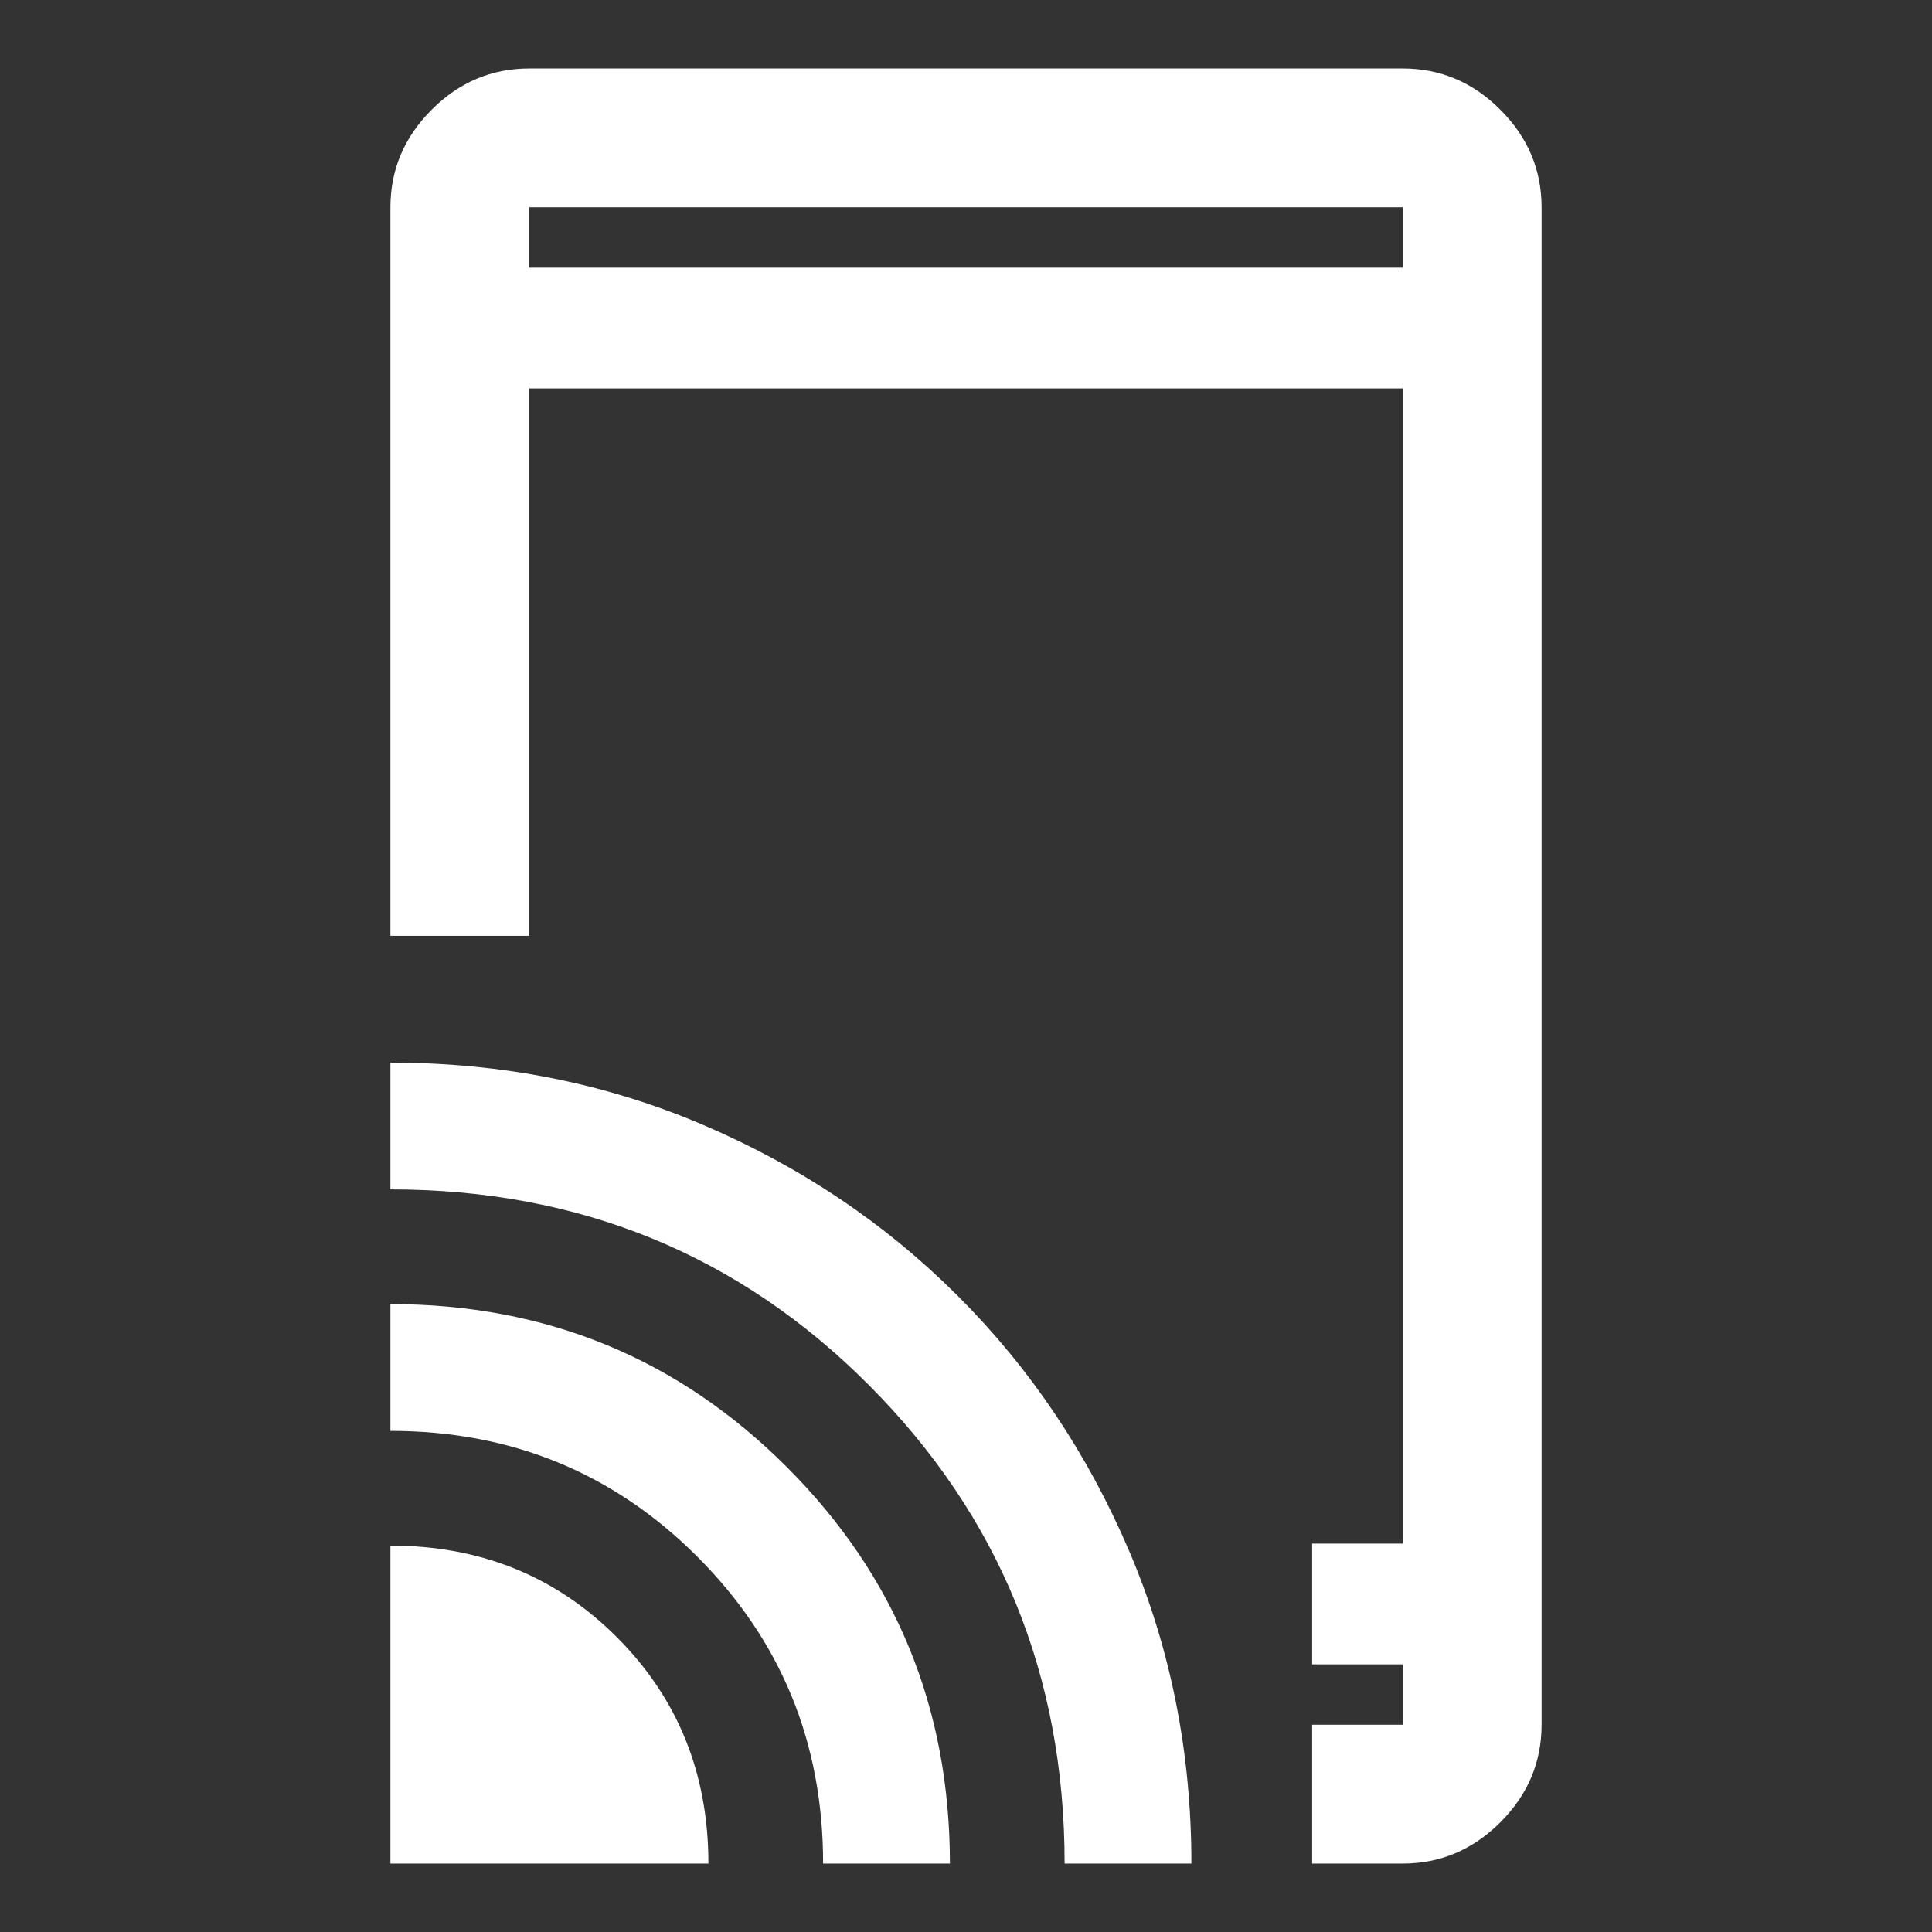 <svg xmlns="http://www.w3.org/2000/svg" height="48" width="48"><rect width="100%" height="100%" fill="#333333" stroke="none"/><path fill="#FFFFFF" d="M9.7 23.25V5.15Q9.7 3.75 10.725 2.725Q11.75 1.7 13.15 1.7H34.85Q36.25 1.7 37.275 2.725Q38.3 3.75 38.3 5.15V42.85Q38.3 44.25 37.275 45.275Q36.25 46.3 34.85 46.3H32.6V42.85H34.85Q34.85 42.85 34.85 42.85Q34.85 42.85 34.85 42.85V41.35H32.6V38.35H34.85V9.65H13.15V23.25ZM9.7 46.3V38.4Q13.05 38.4 15.325 40.675Q17.6 42.95 17.6 46.3ZM20.45 46.3Q20.45 41.8 17.325 38.675Q14.2 35.55 9.7 35.55V32.4Q15.5 32.4 19.55 36.45Q23.6 40.5 23.6 46.3ZM26.45 46.3Q26.45 39.3 21.6 34.425Q16.75 29.55 9.7 29.55V26.4Q13.85 26.4 17.475 27.95Q21.1 29.5 23.8 32.2Q26.5 34.9 28.05 38.525Q29.6 42.15 29.6 46.3ZM34.85 41.35V42.85Q34.85 42.85 34.85 42.85Q34.85 42.85 34.85 42.85ZM13.15 6.65H34.85V5.15Q34.85 5.15 34.85 5.15Q34.85 5.15 34.85 5.15H13.15Q13.15 5.15 13.15 5.15Q13.15 5.15 13.15 5.15ZM13.15 5.15Q13.15 5.15 13.15 5.15Q13.15 5.15 13.15 5.15V6.65V5.15Q13.15 5.15 13.15 5.15Q13.15 5.15 13.15 5.15Z"/></svg>